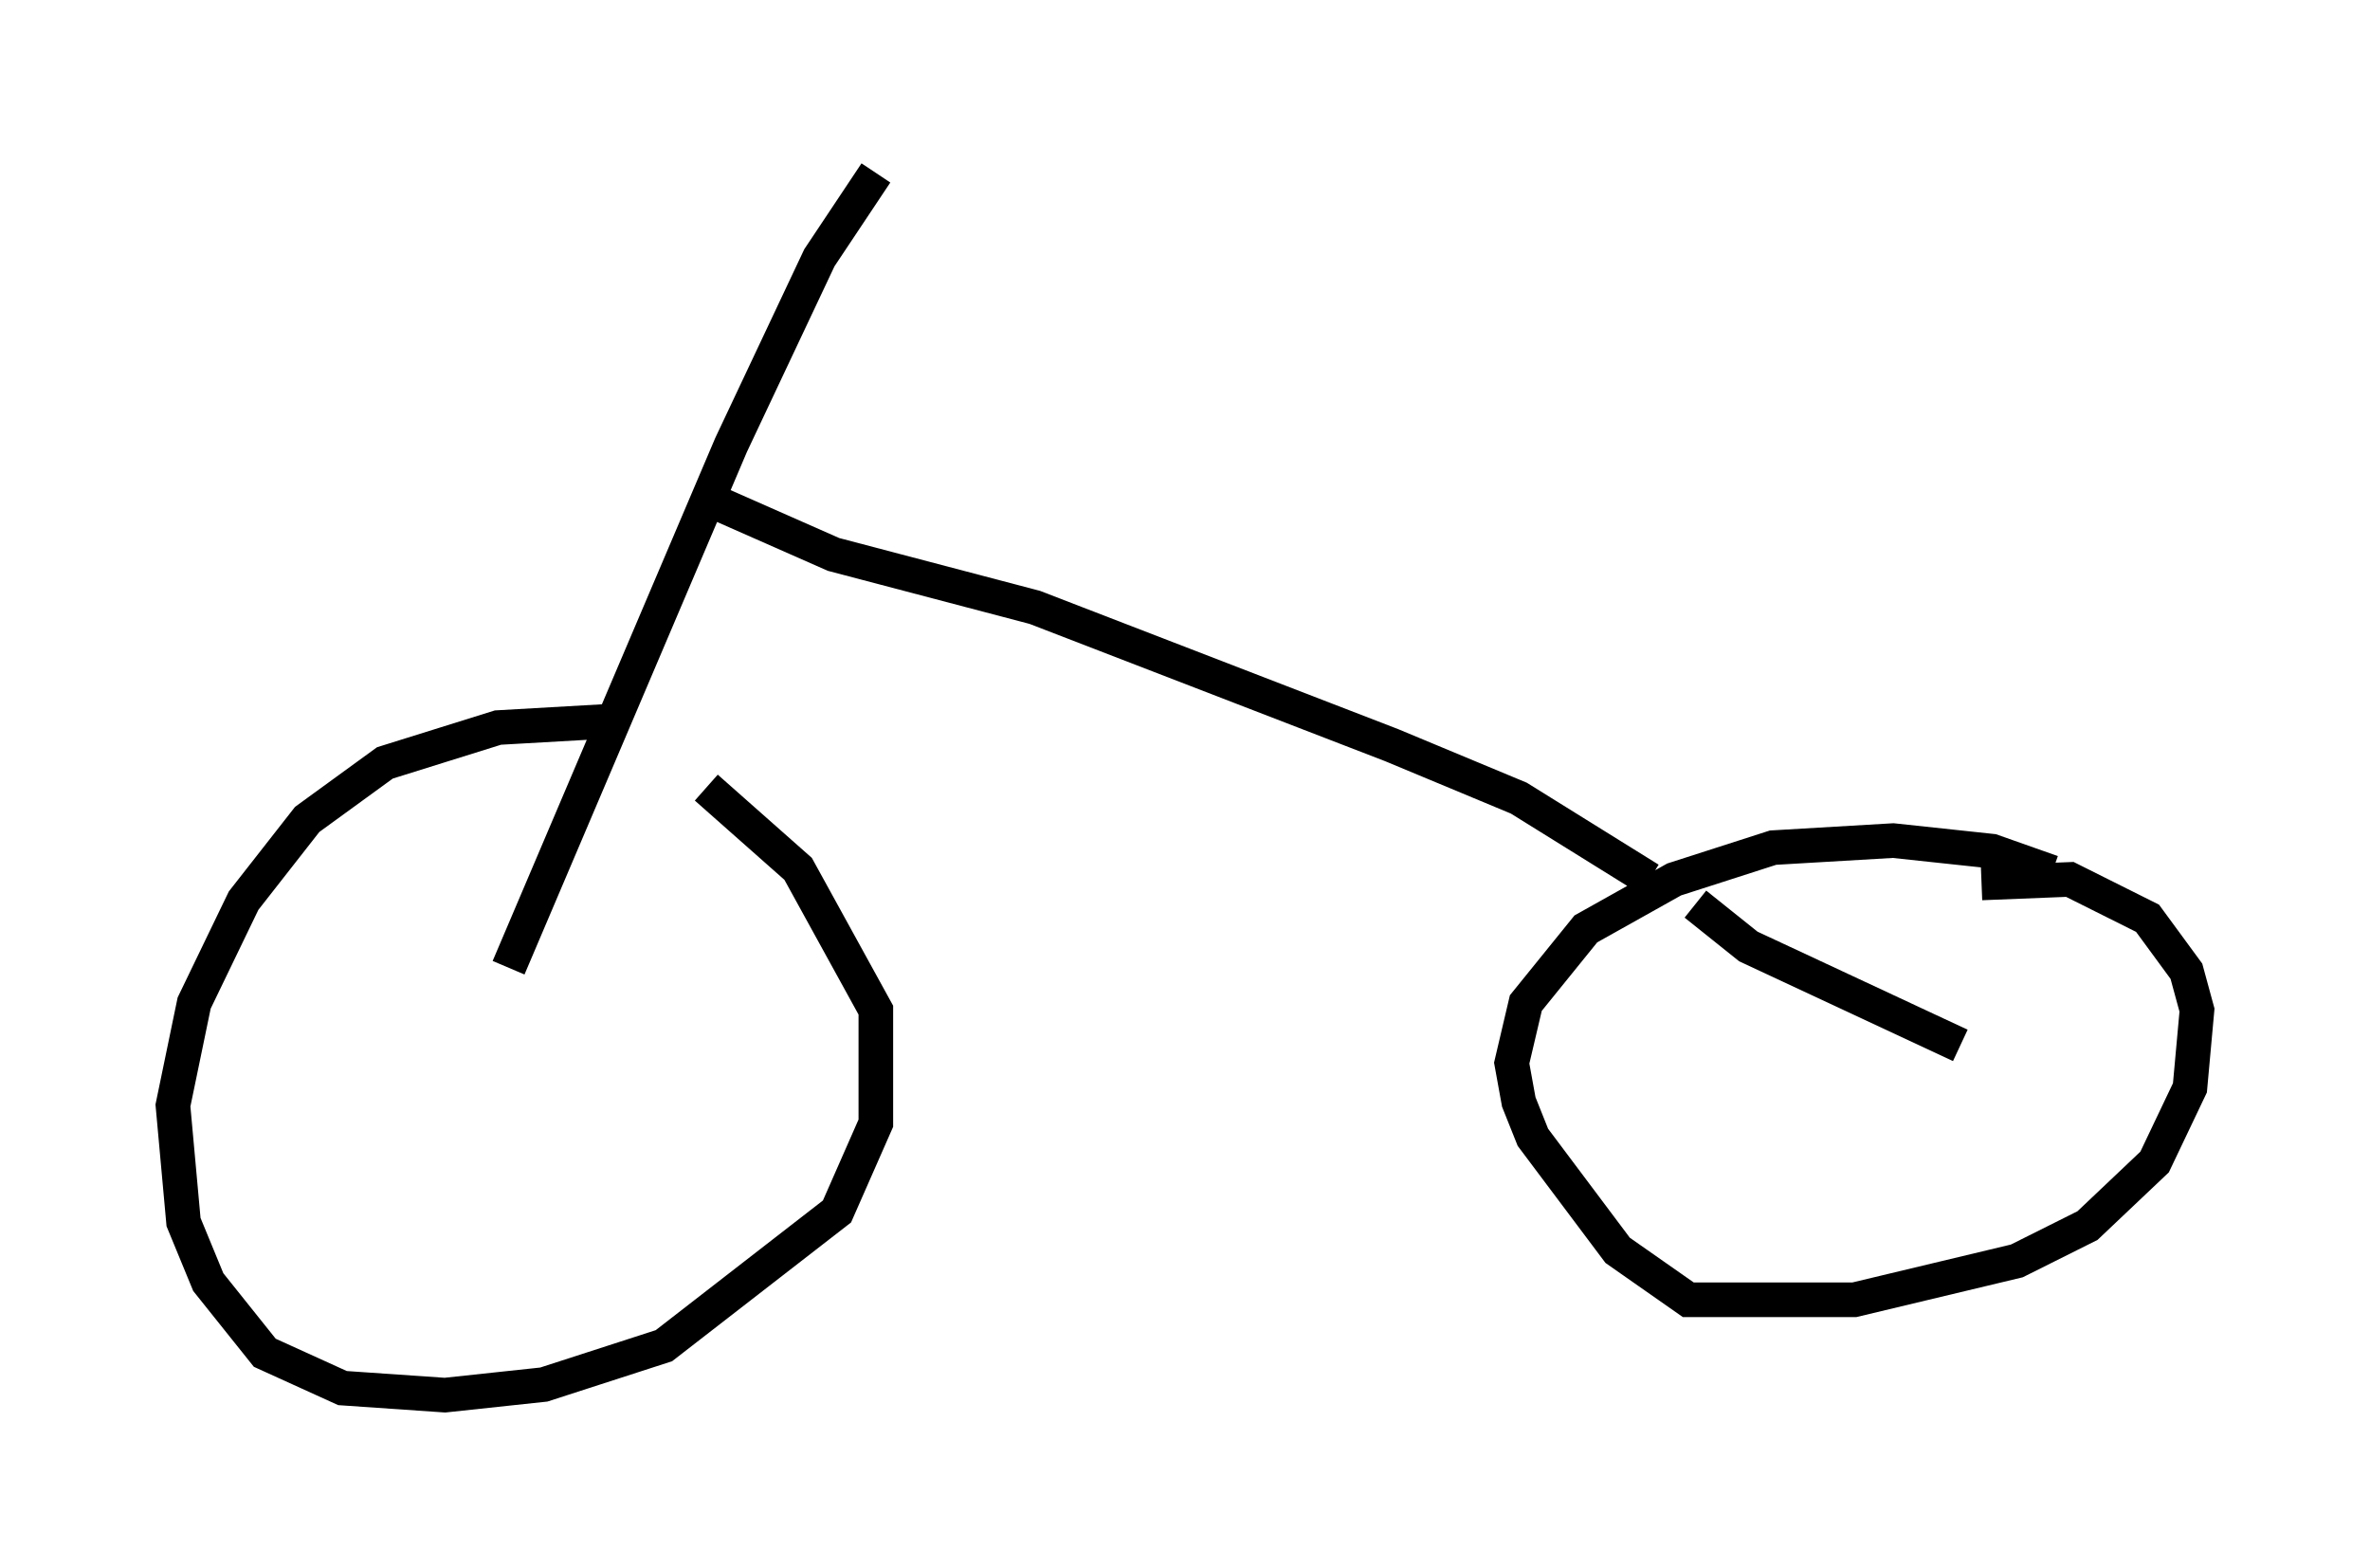 <?xml version="1.0" encoding="utf-8" ?>
<svg baseProfile="full" height="45.321" version="1.1" width="68.494" xmlns="http://www.w3.org/2000/svg" xmlns:ev="http://www.w3.org/2001/xml-events" xmlns:xlink="http://www.w3.org/1999/xlink"><defs /><rect fill="white" height="45.321" width="68.494" x="0" y="0" /><path d="M20.006, 21.436 m-2.042, -0.613 l-3.573, 0.204 -3.267, 1.021 l-2.246, 1.633 -1.838, 2.348 l-1.429, 2.96 -0.613, 2.96 l0.306, 3.369 0.715, 1.735 l1.633, 2.042 2.246, 1.021 l2.96, 0.204 2.858, -0.306 l3.471, -1.123 5.002, -3.879 l1.123, -2.552 0.0, -3.267 l-2.246, -4.083 -2.654, -2.348 m38.894, 2.45 l-1.735, -0.613 -2.858, -0.306 l-3.471, 0.204 -2.858, 0.919 l-2.552, 1.429 -1.735, 2.144 l-0.408, 1.735 0.204, 1.123 l0.408, 1.021 2.45, 3.267 l2.042, 1.429 4.798, 0.0 l4.696, -1.123 2.042, -1.021 l1.94, -1.838 1.021, -2.144 l0.204, -2.246 -0.306, -1.123 l-1.123, -1.531 -2.246, -1.123 l-2.552, 0.102 m-42.569, 2.45 l6.431, -15.109 2.552, -5.41 l1.633, -2.45 m-4.696, 9.494 l3.471, 1.531 5.819, 1.531 l10.311, 3.981 3.675, 1.531 l3.777, 2.348 m1.327, 0.715 l1.531, 1.225 6.125, 2.858 " fill="none" stroke="black" stroke-width="1" /></svg>